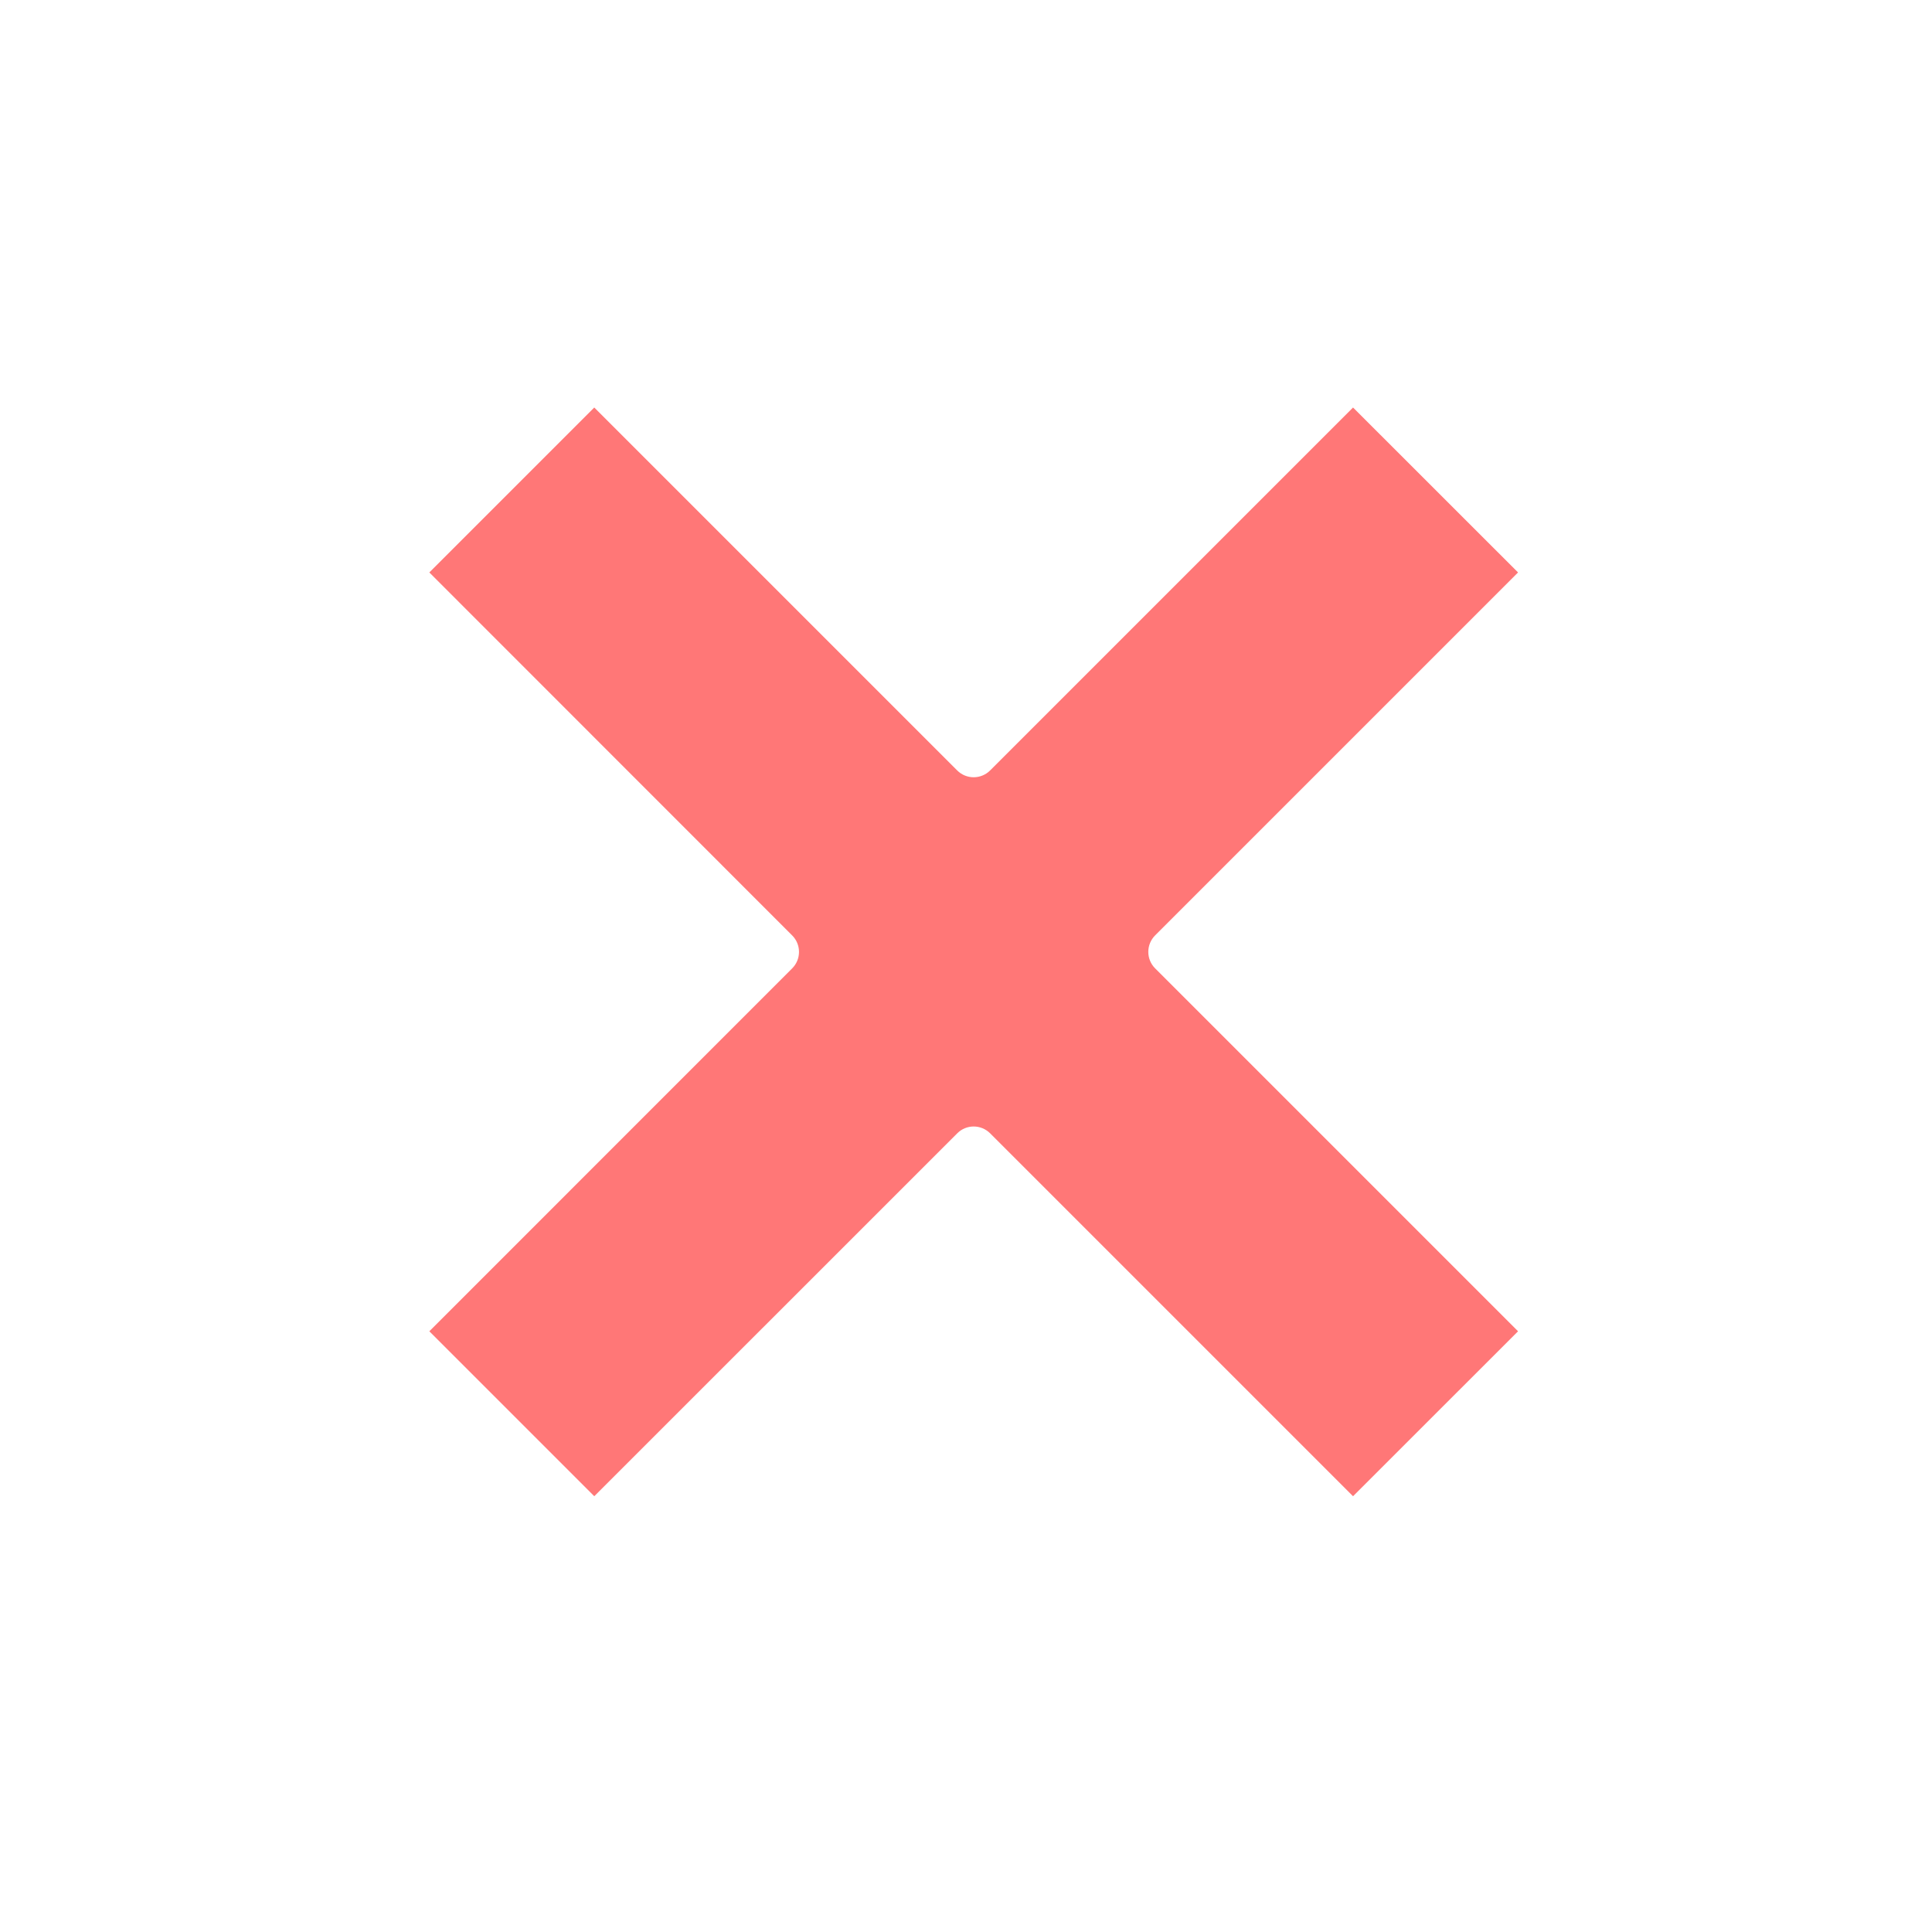 <svg xmlns="http://www.w3.org/2000/svg" width="27" height="27" fill="none" viewBox="0 0 27 27">
    <path fill="#F77" d="M13.838 15.839c-.128-.128-.334-.128-.461 0L8.305 20.91 6 18.605l5.071-5.072c.127-.127.127-.333 0-.46L6 8l2.305-2.305 5.072 5.072c.127.127.333.127.46 0l5.072-5.072L21.215 8l-5.072 5.072c-.127.128-.127.334 0 .461l5.072 5.072-2.306 2.305-5.071-5.071z"/>
</svg>
